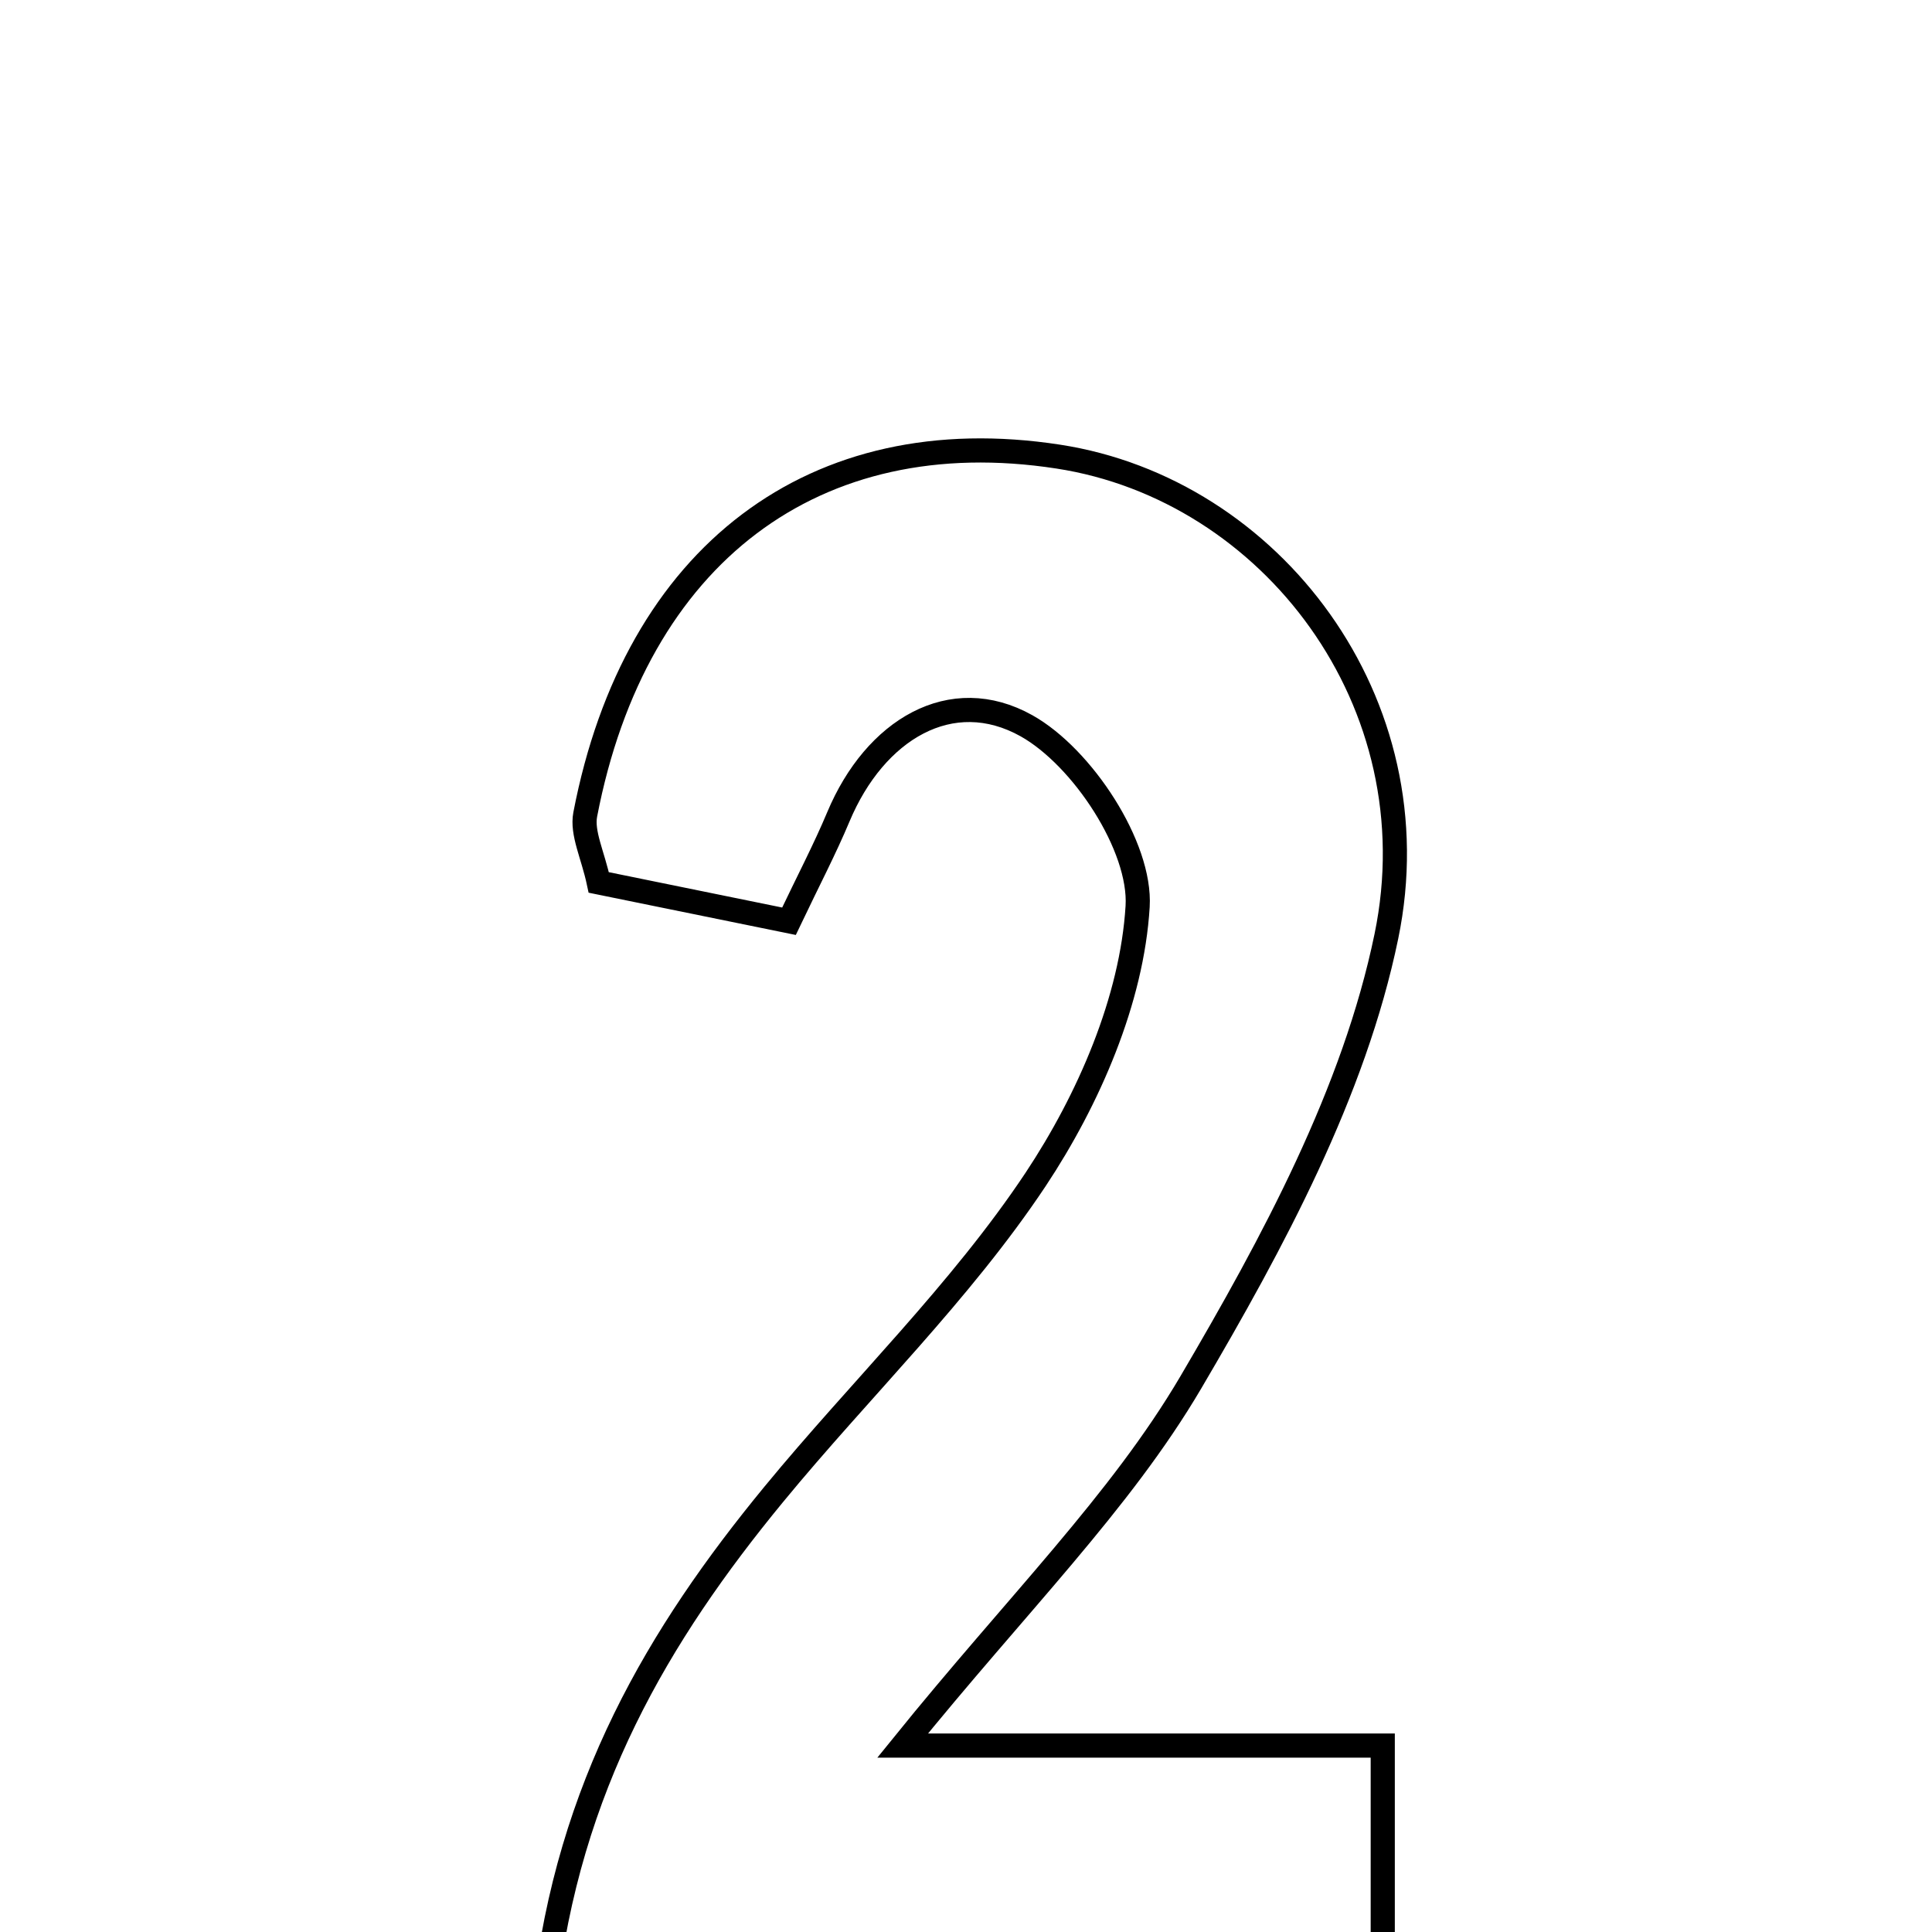 <svg xmlns="http://www.w3.org/2000/svg" viewBox="0.0 0.0 24.0 24.0" height="200px" width="200px"><path fill="none" stroke="black" stroke-width=".3" stroke-opacity="1.0"  filling="0" d="M13.145 5.672 C15.787 6.078 17.823 8.726 17.222 11.632 C16.822 13.569 15.812 15.438 14.793 17.172 C13.915 18.664 12.638 19.921 11.213 21.684 C13.518 21.684 15.261 21.684 17.177 21.684 C17.177 22.814 17.177 23.73 17.177 24.796 C13.741 24.794 10.382 24.794 6.765 24.794 C7.058 22.194 8.181 20.303 9.612 18.563 C10.69 17.252 11.931 16.055 12.865 14.651 C13.524 13.658 14.062 12.42 14.132 11.261 C14.177 10.517 13.446 9.405 12.752 9.016 C11.818 8.493 10.869 9.063 10.415 10.146 C10.247 10.547 10.044 10.934 9.801 11.444 C8.975 11.275 8.213 11.12 7.438 10.962 C7.365 10.619 7.226 10.351 7.27 10.118 C7.891 6.887 10.124 5.207 13.145 5.672"></path></svg>